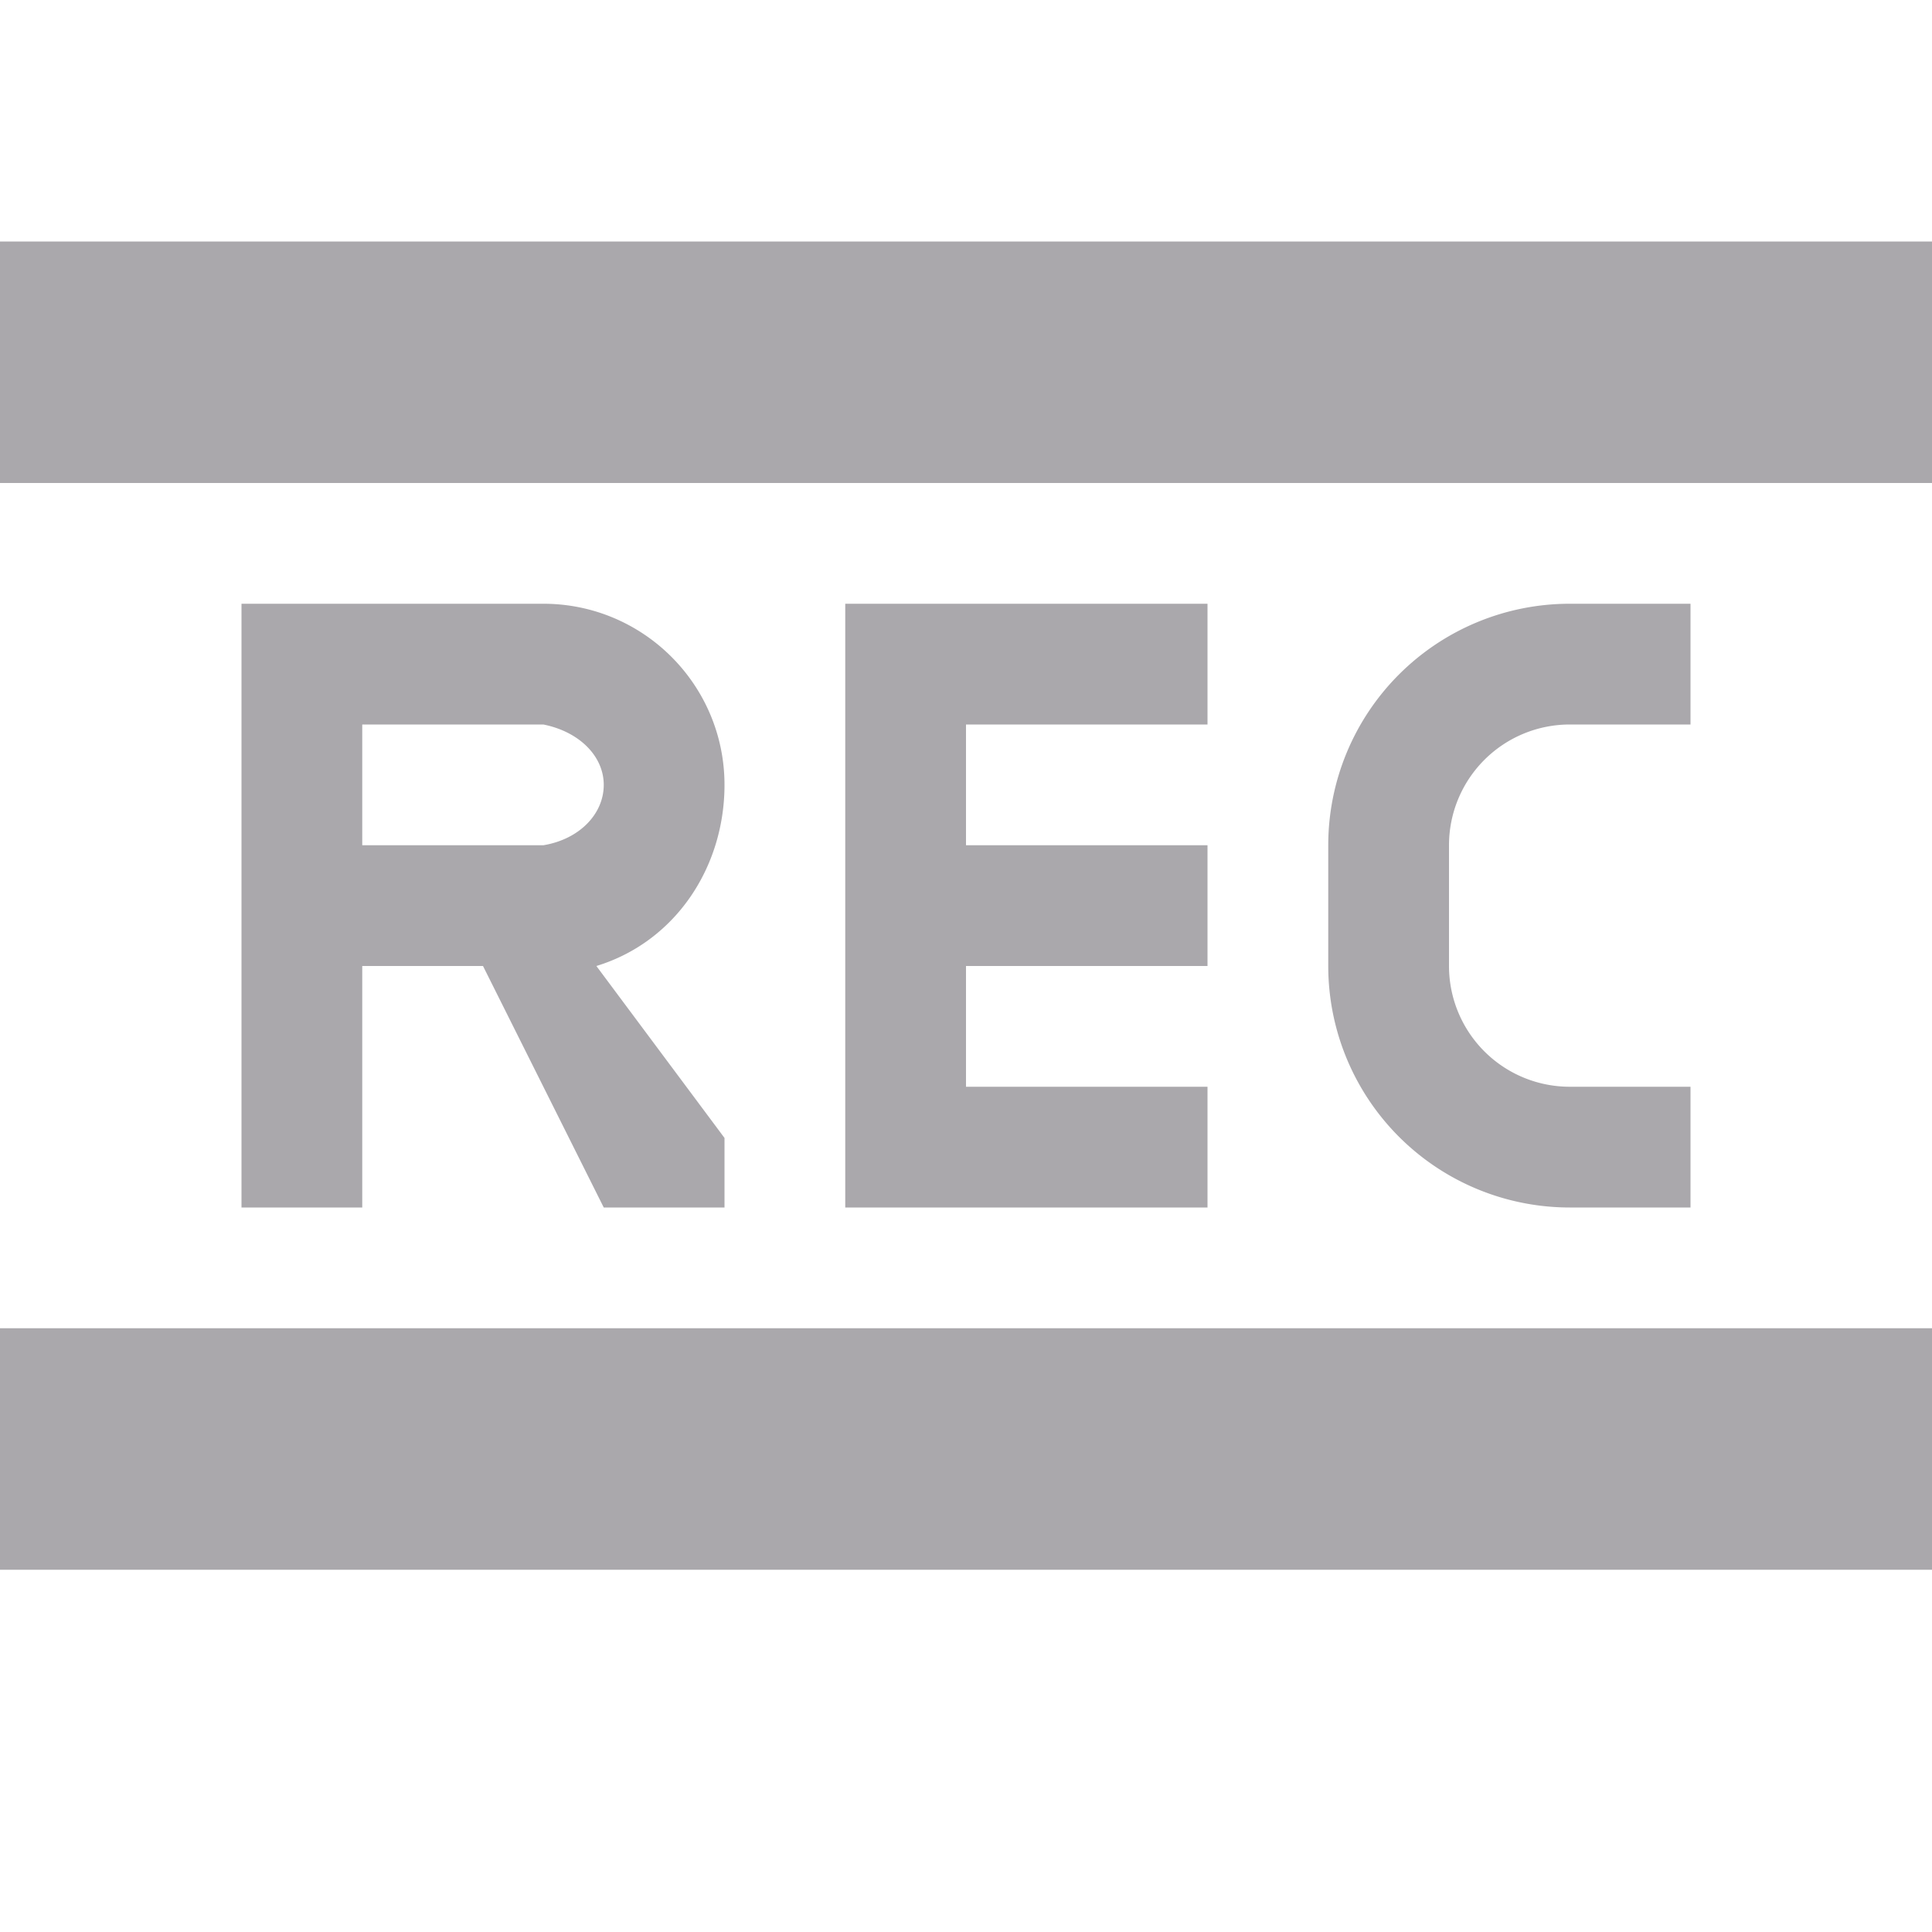 <svg viewBox="0 0 16 16" xmlns="http://www.w3.org/2000/svg"><path d="m0 2v2h16v-2zm2 3v5h1v-2h1l1 2h1v-.576l-1.061-1.424c.654-.2 1.061-.817 1.061-1.5 0-.828-.672-1.5-1.5-1.5h-1.5zm5 0v5h1 2v-1h-2v-1h2v-1h-2v-1h2v-1h-2zm6 0a2 2 0 0 0 -2 2v1a2 2 0 0 0 2 2h1v-1h-1a1 1 0 0 1 -1-1v-1a1 1 0 0 1 1-1h1v-1zm-10 1h1.5c.3.06.5.264.5.5 0 .24-.2.45-.5.5h-1.5zm-3 5v2h16v-2z" fill="#aaa8ac"/></svg>